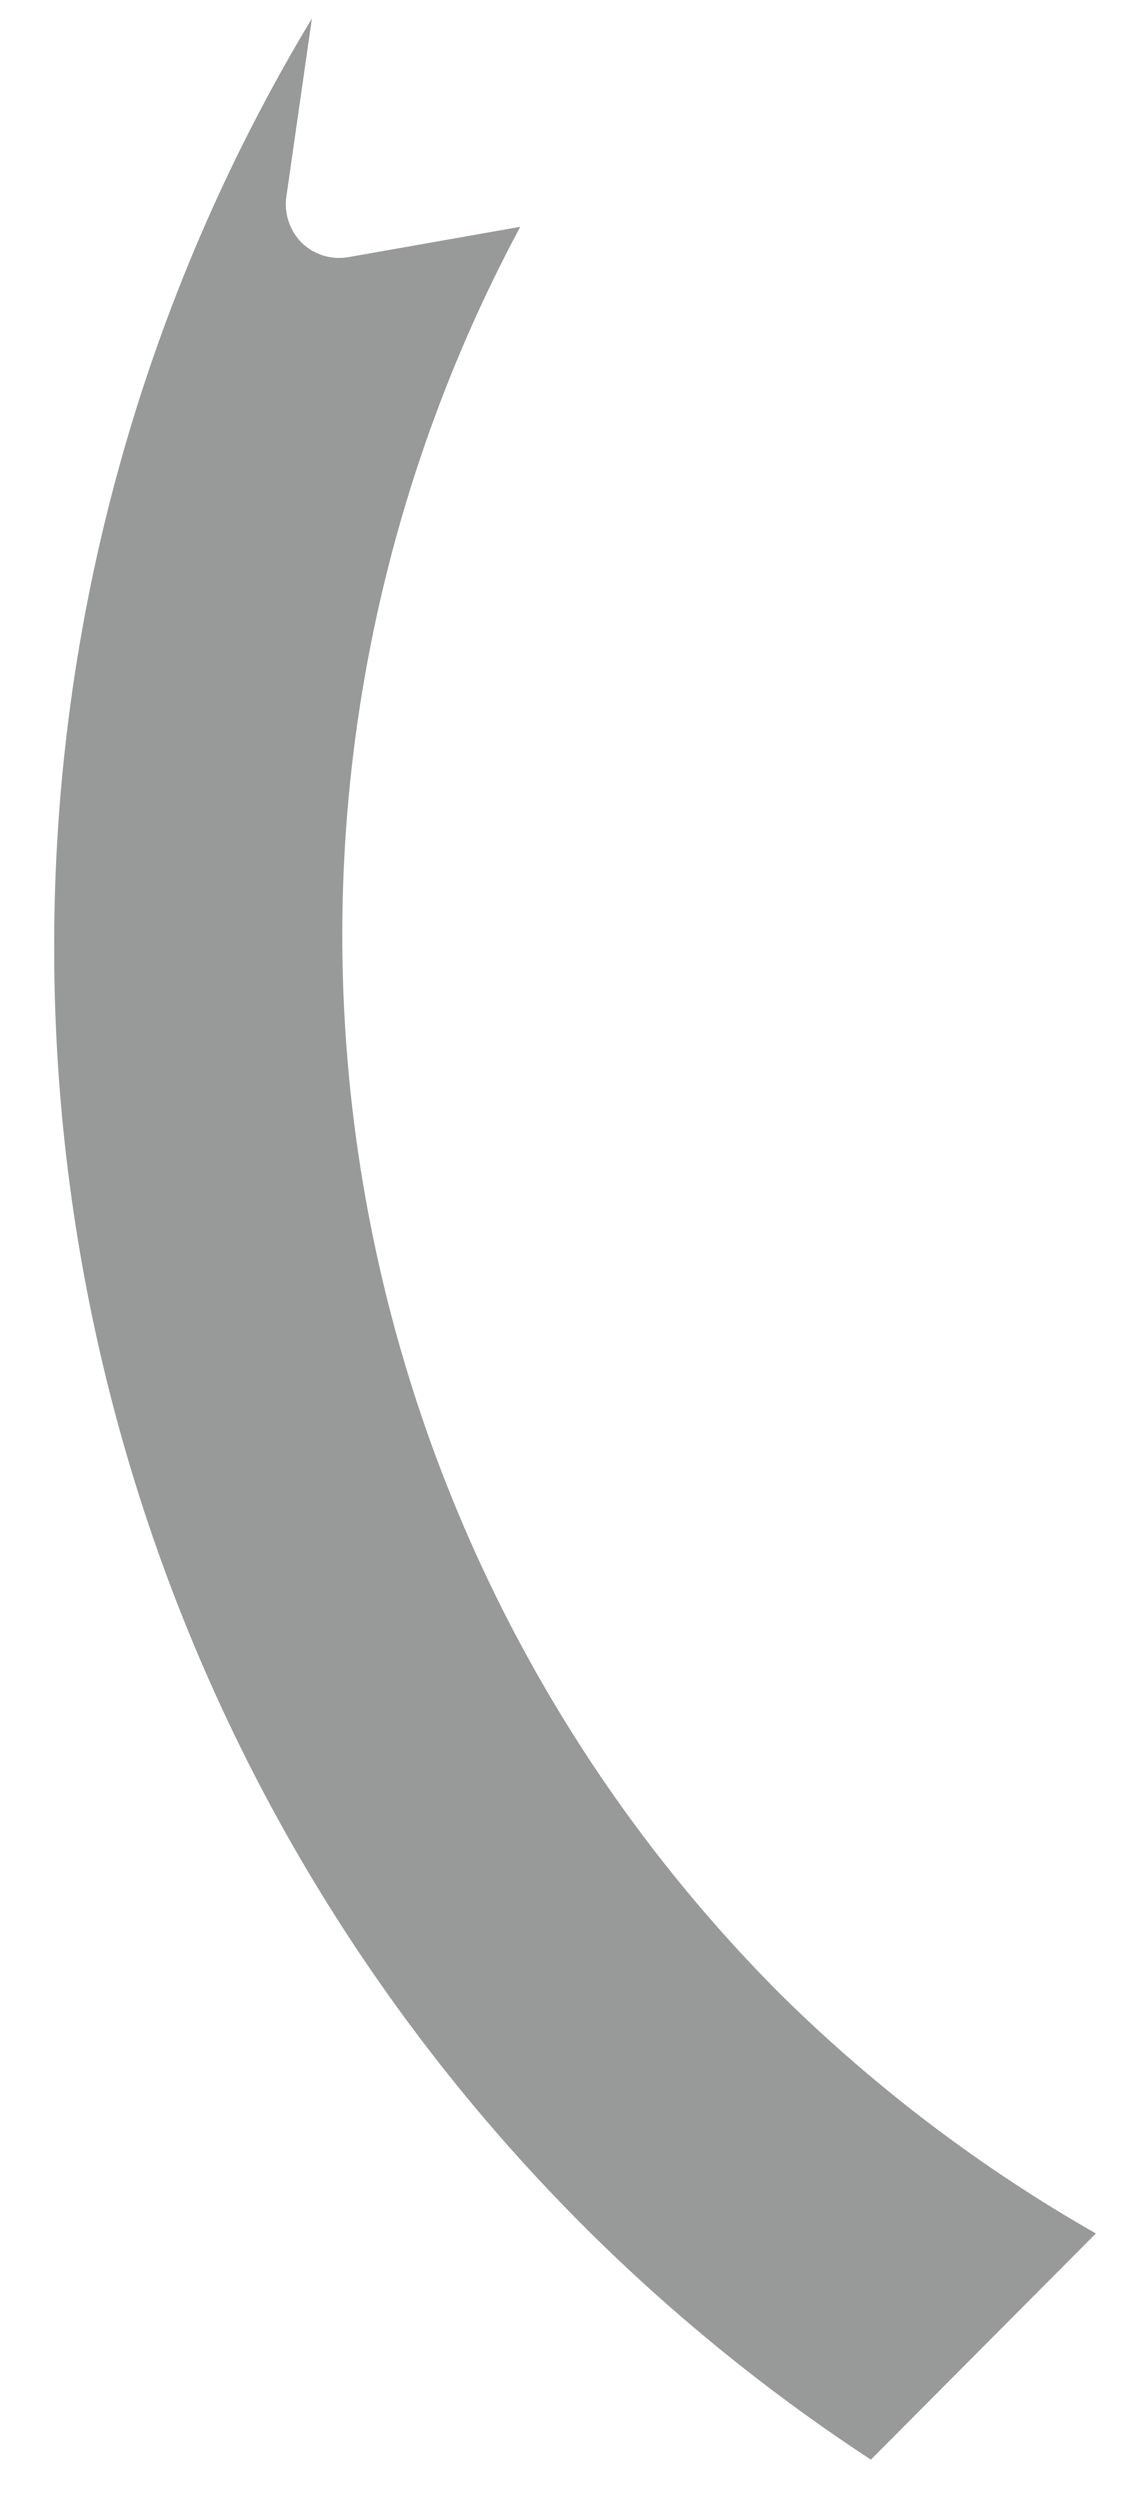 <svg width="19" height="42" viewBox="0 0 19 42" fill="none" xmlns="http://www.w3.org/2000/svg">
<path d="M0.91 15.93C0.911 20.968 2.165 25.927 4.56 30.359C6.955 34.792 10.416 38.558 14.63 41.32L18.41 37.52C16.484 36.422 14.709 35.077 13.13 33.52C9.304 29.696 6.811 24.742 6.021 19.391C5.23 14.04 6.184 8.577 8.74 3.81L5.85 4.32C5.71 4.344 5.567 4.335 5.431 4.293C5.296 4.252 5.172 4.178 5.07 4.08C4.971 3.98 4.895 3.859 4.85 3.725C4.805 3.592 4.791 3.45 4.81 3.31L5.24 0.31C2.399 5.024 0.902 10.426 0.91 15.93Z" fill="#989999"/>
</svg>
